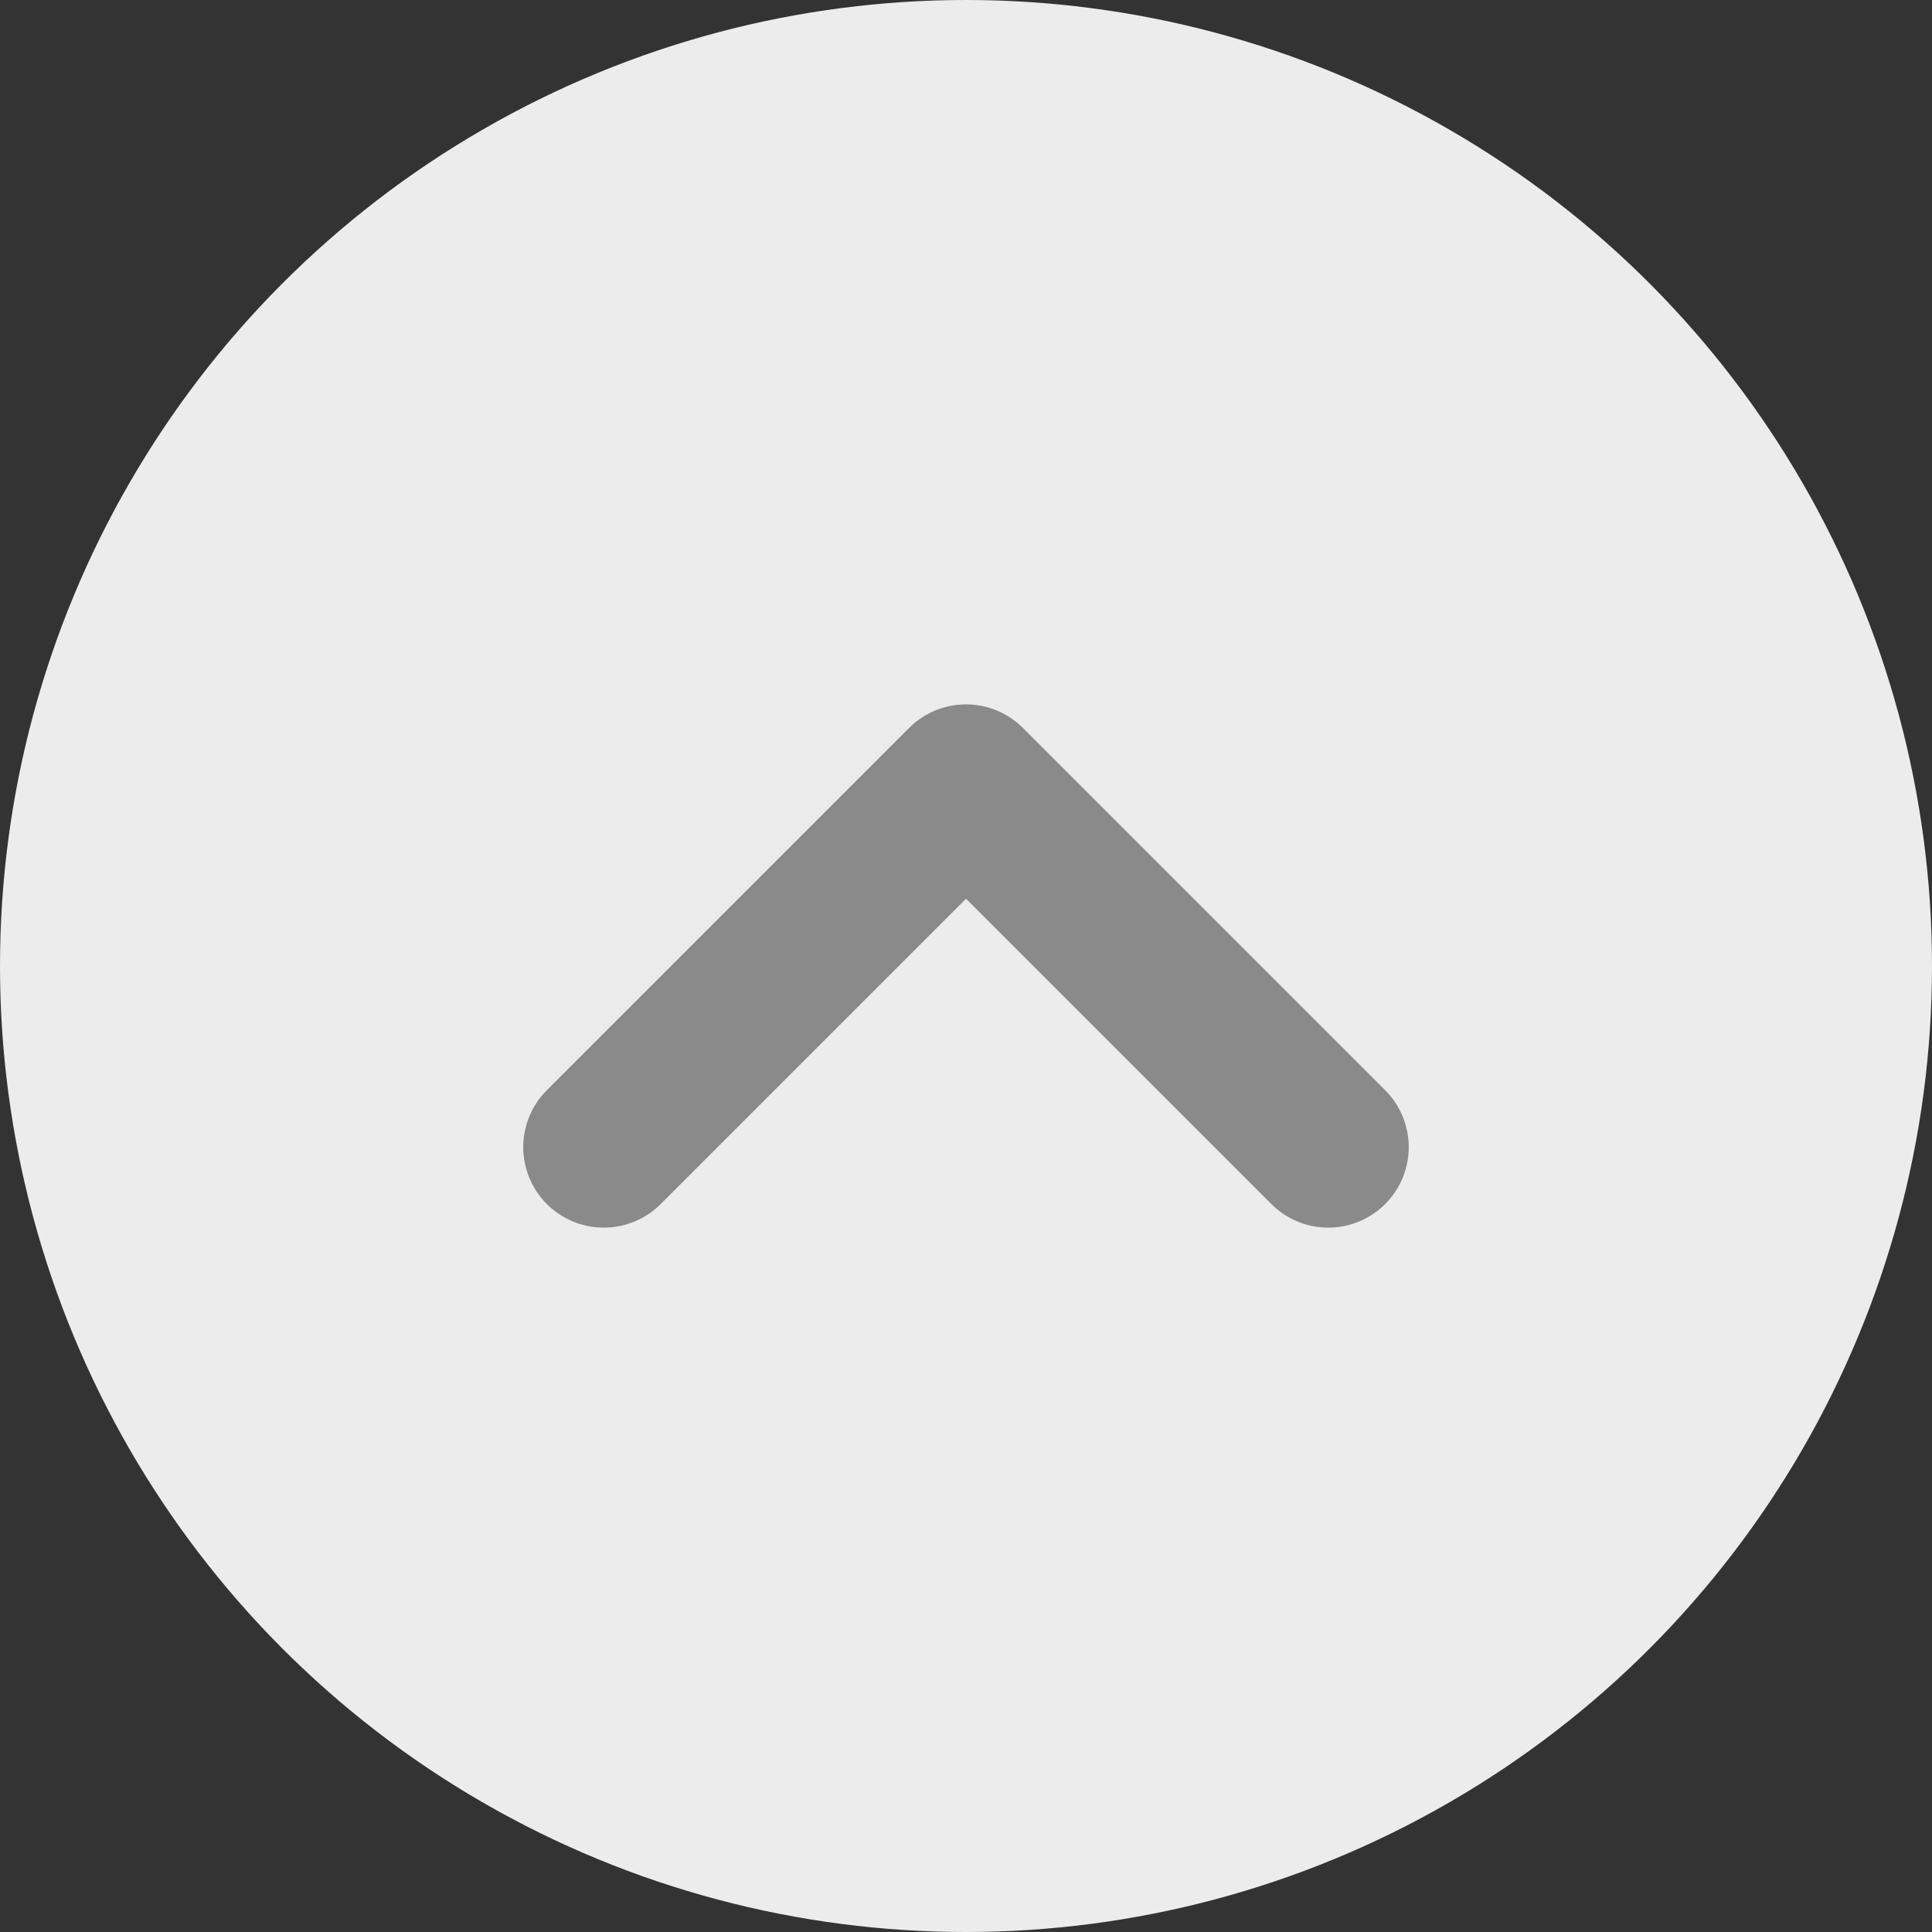 <svg width="24" height="24" viewBox="0 0 24 24" fill="none" xmlns="http://www.w3.org/2000/svg">
<rect x="0" y="0" width="24" height="24" fill="#333333" stroke="none"/>
<circle cx="12" cy="12" r="12" fill="#ECECEC"/>
<path d="M7.5 14.25L12 9.75L16.5 14.25" stroke="#8A8A8A" stroke-width="2" stroke-linecap="round" stroke-linejoin="round"/>
</svg>
